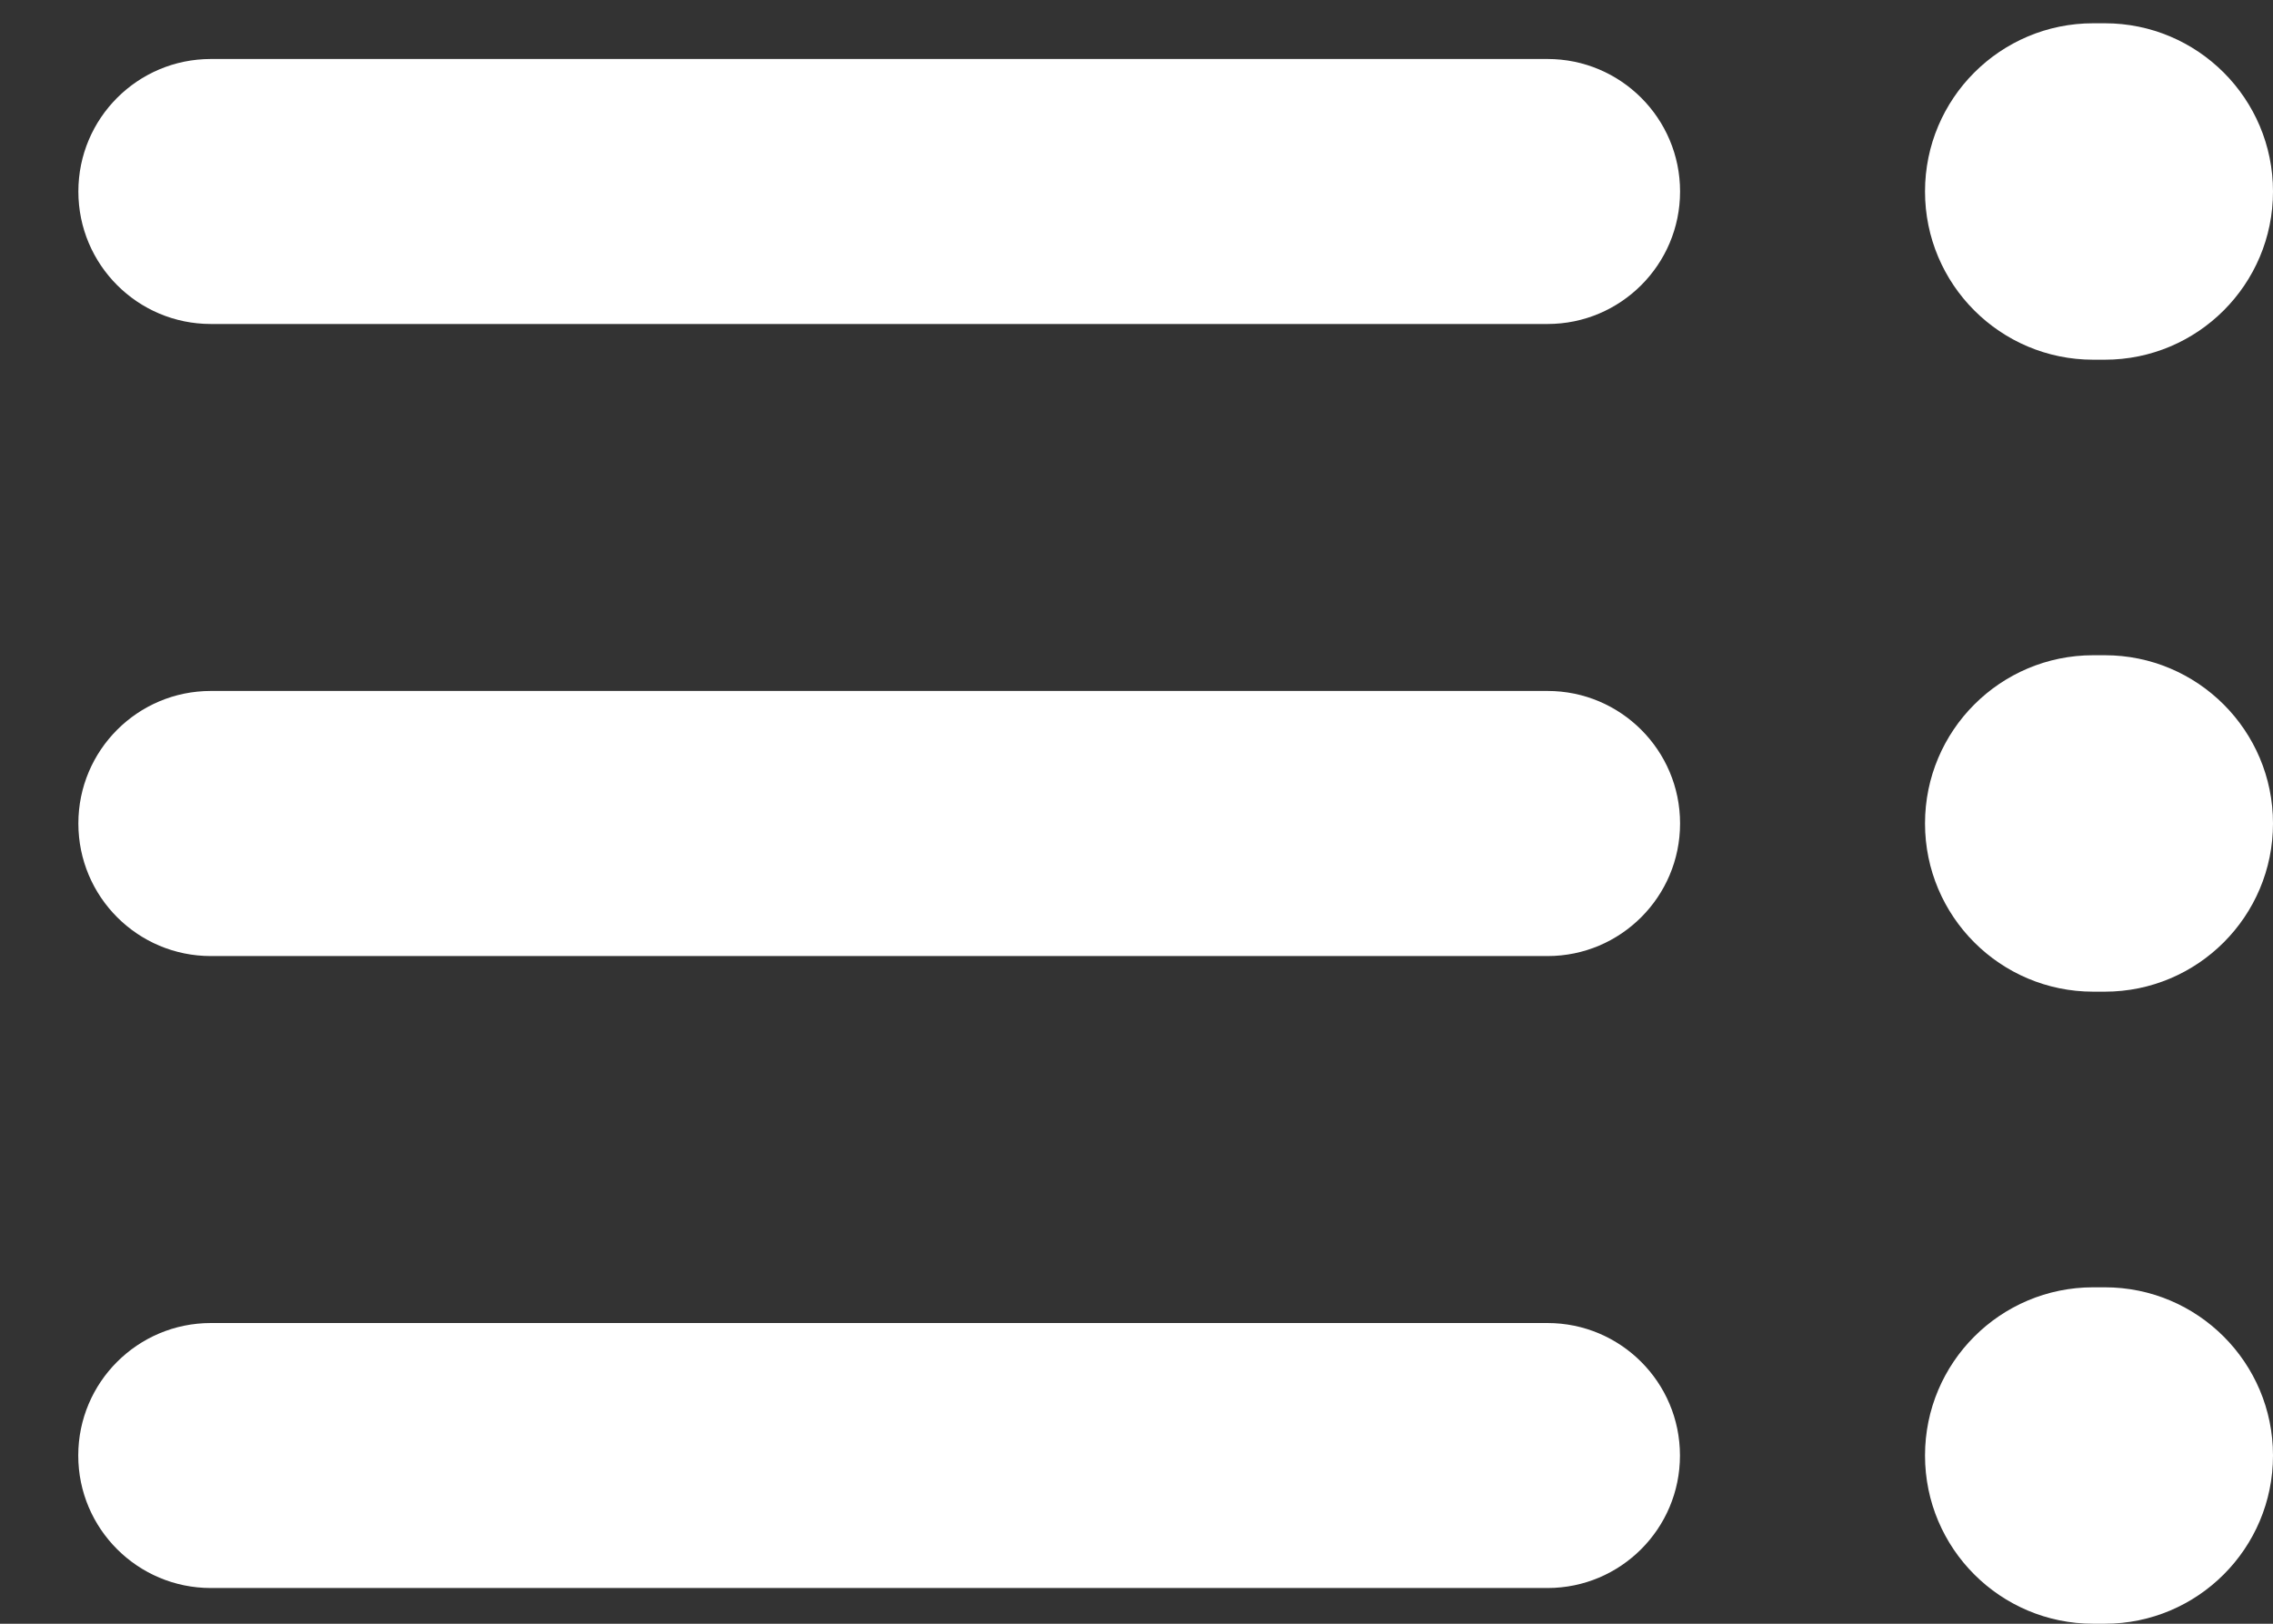 <svg width="21" height="15" viewBox="0 0 21 15" fill="none" xmlns="http://www.w3.org/2000/svg">
  <rect x="0" y="0" width="21" height="15" fill="#333333" stroke="none"/>
  <path fill-rule="evenodd" clip-rule="evenodd" d="M19.446 15H19.339C18.481 15 17.785 14.304 17.785 13.446C17.785 12.588 18.481 11.892 19.339 11.892H19.446C20.304 11.892 21 12.588 21 13.446C21 14.304 20.304 15 19.446 15ZM1.948 12.222L14.297 12.222C14.973 12.222 15.521 12.77 15.521 13.446C15.521 14.122 14.973 14.67 14.297 14.67L1.948 14.67C1.272 14.67 0.723 14.122 0.723 13.446C0.723 12.77 1.272 12.222 1.948 12.222ZM1.948 8.832L14.298 8.832C14.973 8.832 15.522 8.284 15.522 7.607C15.522 6.931 14.973 6.383 14.298 6.383L1.948 6.383C1.272 6.383 0.724 6.931 0.724 7.607C0.724 8.284 1.272 8.832 1.948 8.832ZM19.446 9.161H19.339C18.481 9.161 17.785 8.465 17.785 7.607C17.785 6.749 18.481 6.053 19.339 6.053H19.446C20.304 6.053 21 6.749 21 7.607C21 8.465 20.304 9.161 19.446 9.161ZM1.948 2.993L14.298 2.993C14.973 2.993 15.522 2.445 15.522 1.769C15.522 1.093 14.973 0.545 14.298 0.545L1.948 0.545C1.272 0.545 0.724 1.093 0.724 1.769C0.724 2.445 1.272 2.993 1.948 2.993ZM19.446 3.323H19.339C18.481 3.323 17.785 2.627 17.785 1.769C17.785 0.911 18.481 0.215 19.339 0.215H19.446C20.304 0.215 21 0.911 21 1.769C21 2.627 20.304 3.323 19.446 3.323Z" fill="white"/>
</svg>
